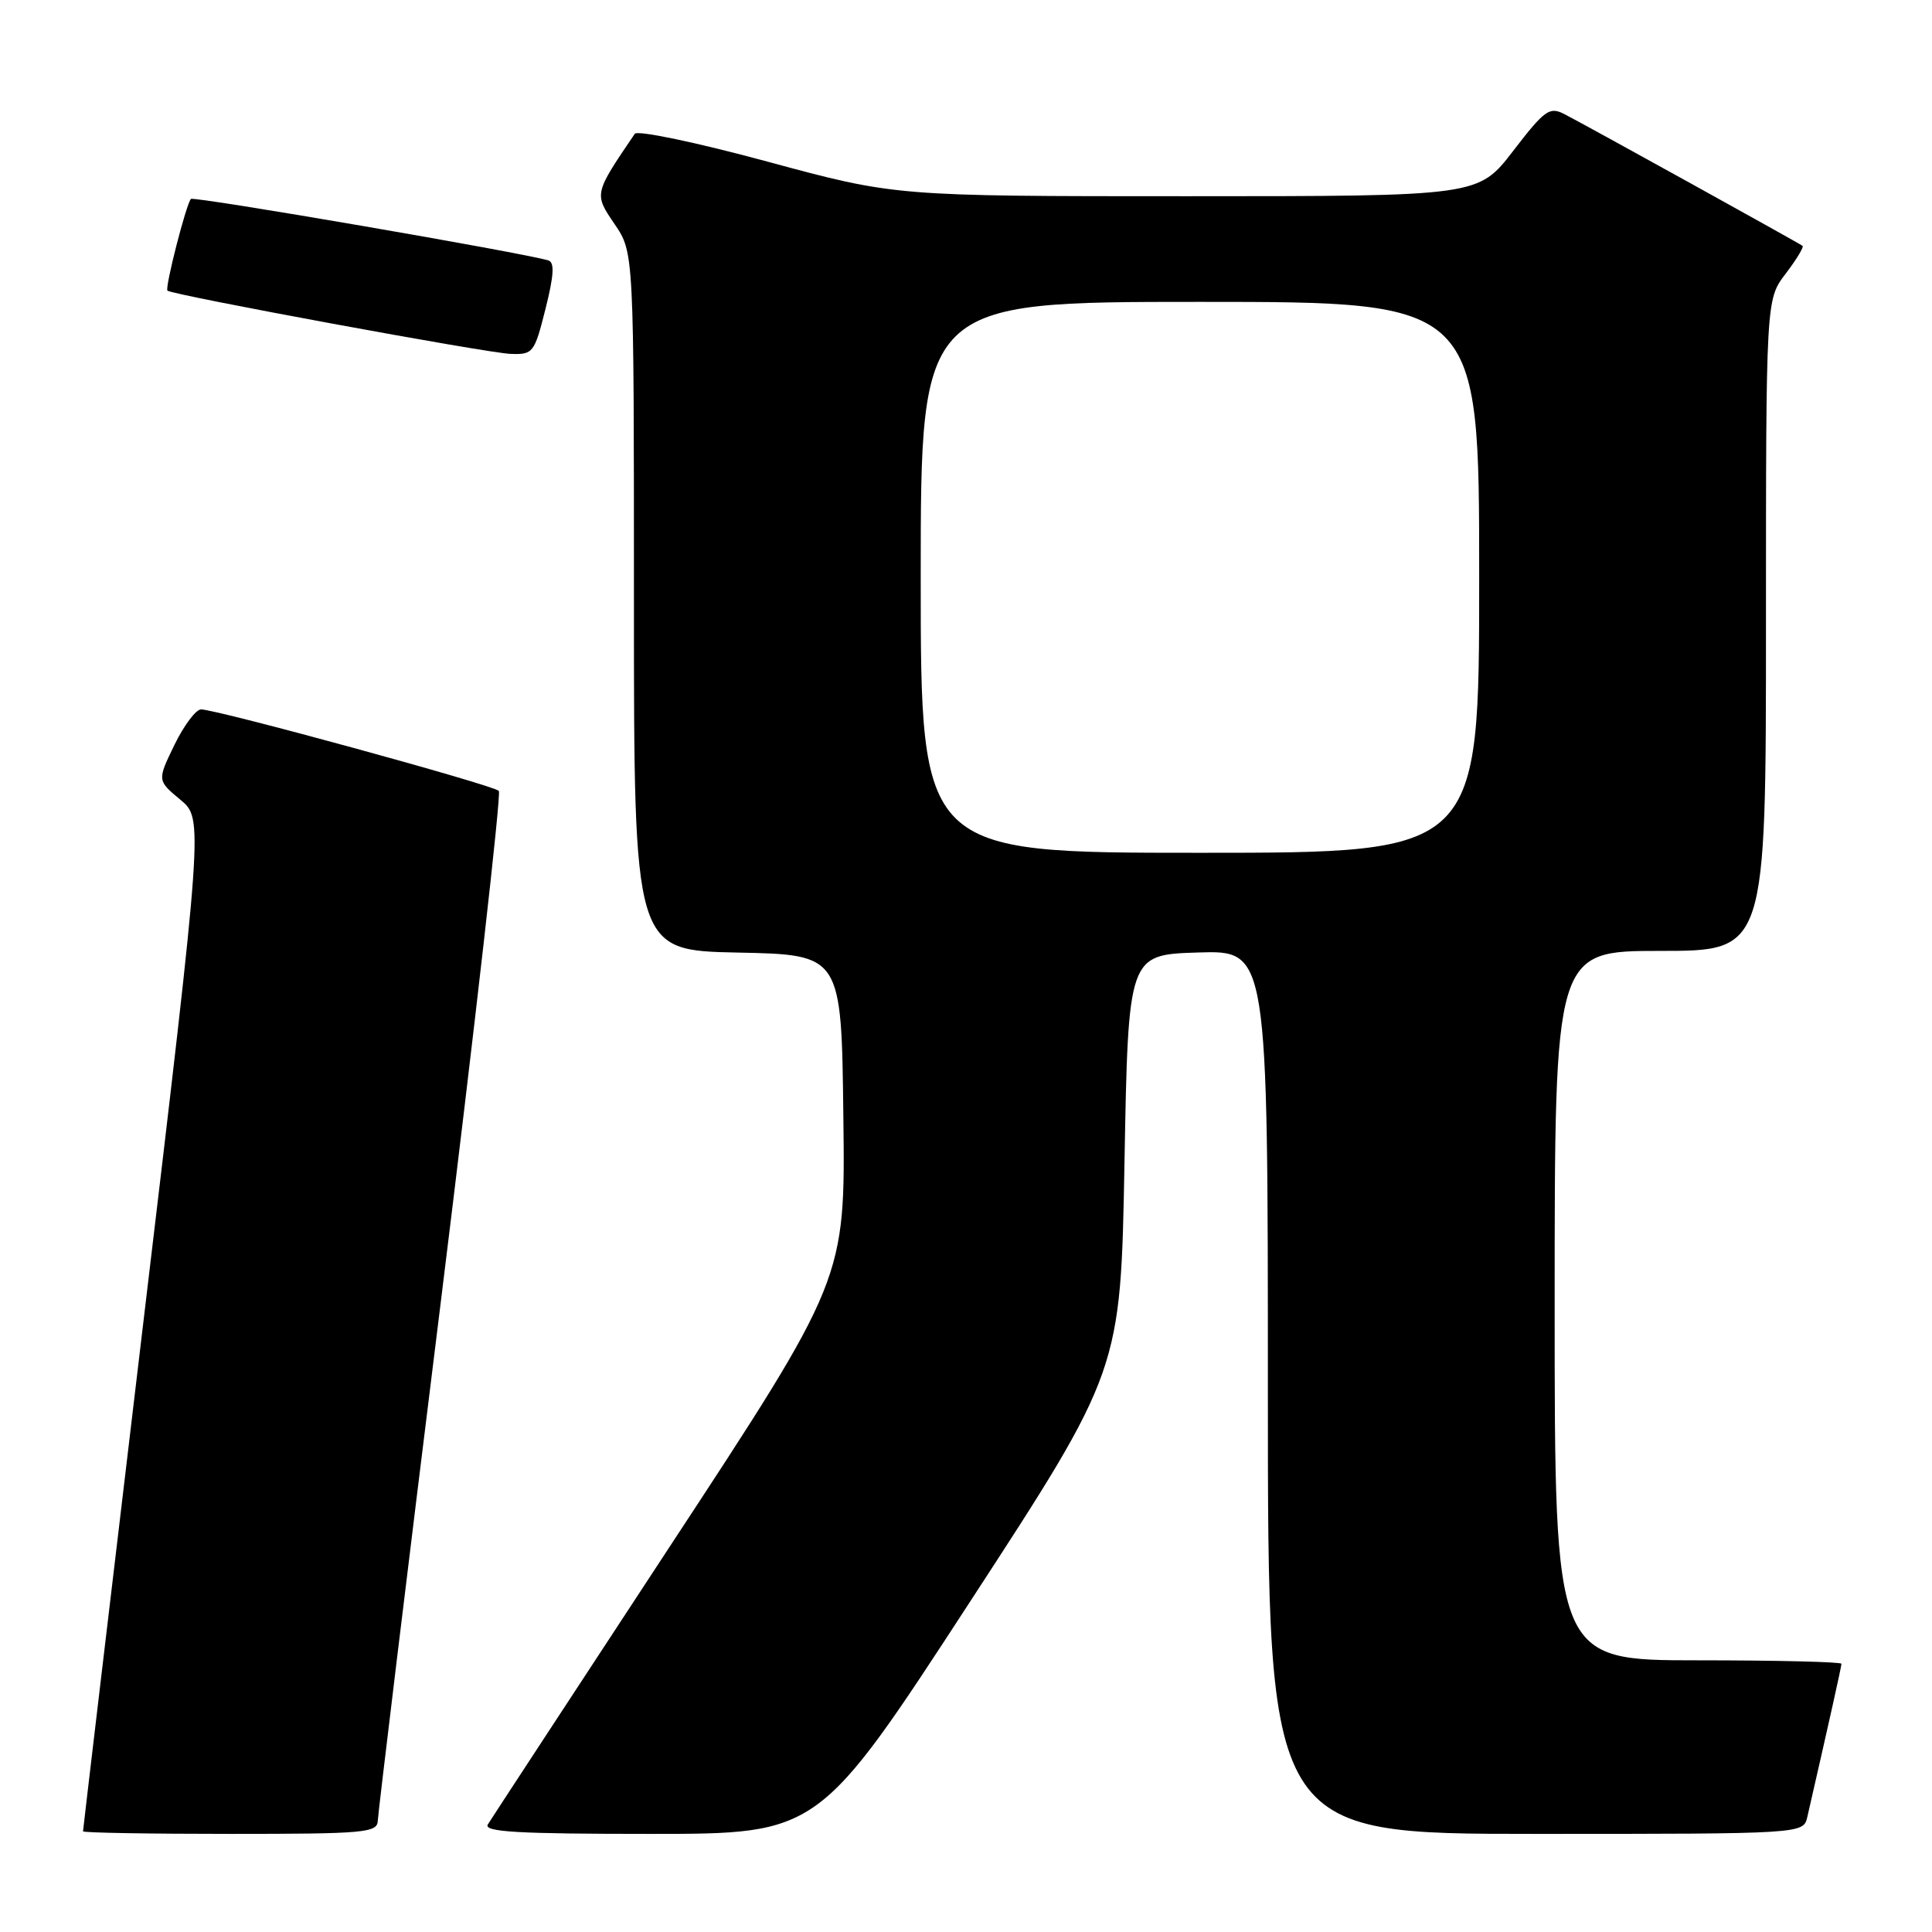 <?xml version="1.0" encoding="UTF-8" standalone="no"?>
<!DOCTYPE svg PUBLIC "-//W3C//DTD SVG 1.1//EN" "http://www.w3.org/Graphics/SVG/1.1/DTD/svg11.dtd" >
<svg xmlns="http://www.w3.org/2000/svg" xmlns:xlink="http://www.w3.org/1999/xlink" version="1.1" viewBox="0 0 256 256">
 <g >
 <path fill="currentColor"
d=" M 50.06 241.25 C 50.09 240.29 53.84 209.35 58.41 172.50 C 62.97 135.65 66.43 105.19 66.10 104.80 C 65.46 104.05 28.72 94.00 26.64 94.00 C 25.96 94.00 24.37 96.12 23.11 98.71 C 20.83 103.41 20.83 103.41 23.89 105.96 C 26.95 108.50 26.95 108.50 18.97 175.41 C 14.59 212.21 11.00 242.47 11.00 242.66 C 11.00 242.85 19.77 243.00 30.50 243.00 C 48.38 243.00 50.00 242.85 50.06 241.25 Z  M 128.50 212.29 C 148.50 181.59 148.50 181.59 149.00 154.04 C 149.50 126.50 149.50 126.50 158.75 126.21 C 168.00 125.92 168.00 125.92 168.00 184.46 C 168.00 243.00 168.00 243.00 203.48 243.00 C 238.96 243.00 238.96 243.00 239.48 240.75 C 242.28 228.54 244.00 220.84 244.00 220.46 C 244.00 220.21 235.45 220.00 225.00 220.00 C 206.00 220.00 206.00 220.00 206.00 173.00 C 206.00 126.00 206.00 126.00 220.00 126.00 C 234.00 126.00 234.00 126.00 234.00 82.84 C 234.00 39.69 234.00 39.69 236.60 36.28 C 238.03 34.40 239.04 32.74 238.85 32.58 C 238.43 32.24 210.44 16.75 207.31 15.13 C 205.32 14.10 204.70 14.54 200.50 20.00 C 195.88 26.00 195.88 26.00 157.25 26.00 C 118.62 26.00 118.62 26.00 101.67 21.41 C 92.30 18.87 84.45 17.23 84.11 17.73 C 78.69 25.72 78.70 25.67 81.44 29.70 C 84.00 33.46 84.00 33.46 84.00 79.70 C 84.00 125.94 84.00 125.94 97.75 126.22 C 111.50 126.50 111.50 126.50 111.75 148.00 C 112.01 169.50 112.01 169.50 88.70 205.00 C 75.89 224.53 65.06 241.06 64.64 241.75 C 64.04 242.74 68.61 243.00 86.19 243.00 C 108.50 243.00 108.50 243.00 128.50 212.29 Z  M 72.28 40.93 C 73.40 36.48 73.50 34.77 72.66 34.51 C 69.45 33.51 25.68 25.98 25.30 26.36 C 24.68 26.99 21.82 38.15 22.19 38.51 C 22.79 39.08 64.53 46.78 67.63 46.89 C 70.64 47.00 70.81 46.78 72.28 40.93 Z  M 122.00 76.50 C 122.00 40.00 122.00 40.00 159.00 40.00 C 196.00 40.00 196.00 40.00 196.00 76.50 C 196.00 113.00 196.00 113.00 159.00 113.00 C 122.00 113.00 122.00 113.00 122.00 76.50 Z "/>
</g>
</svg>